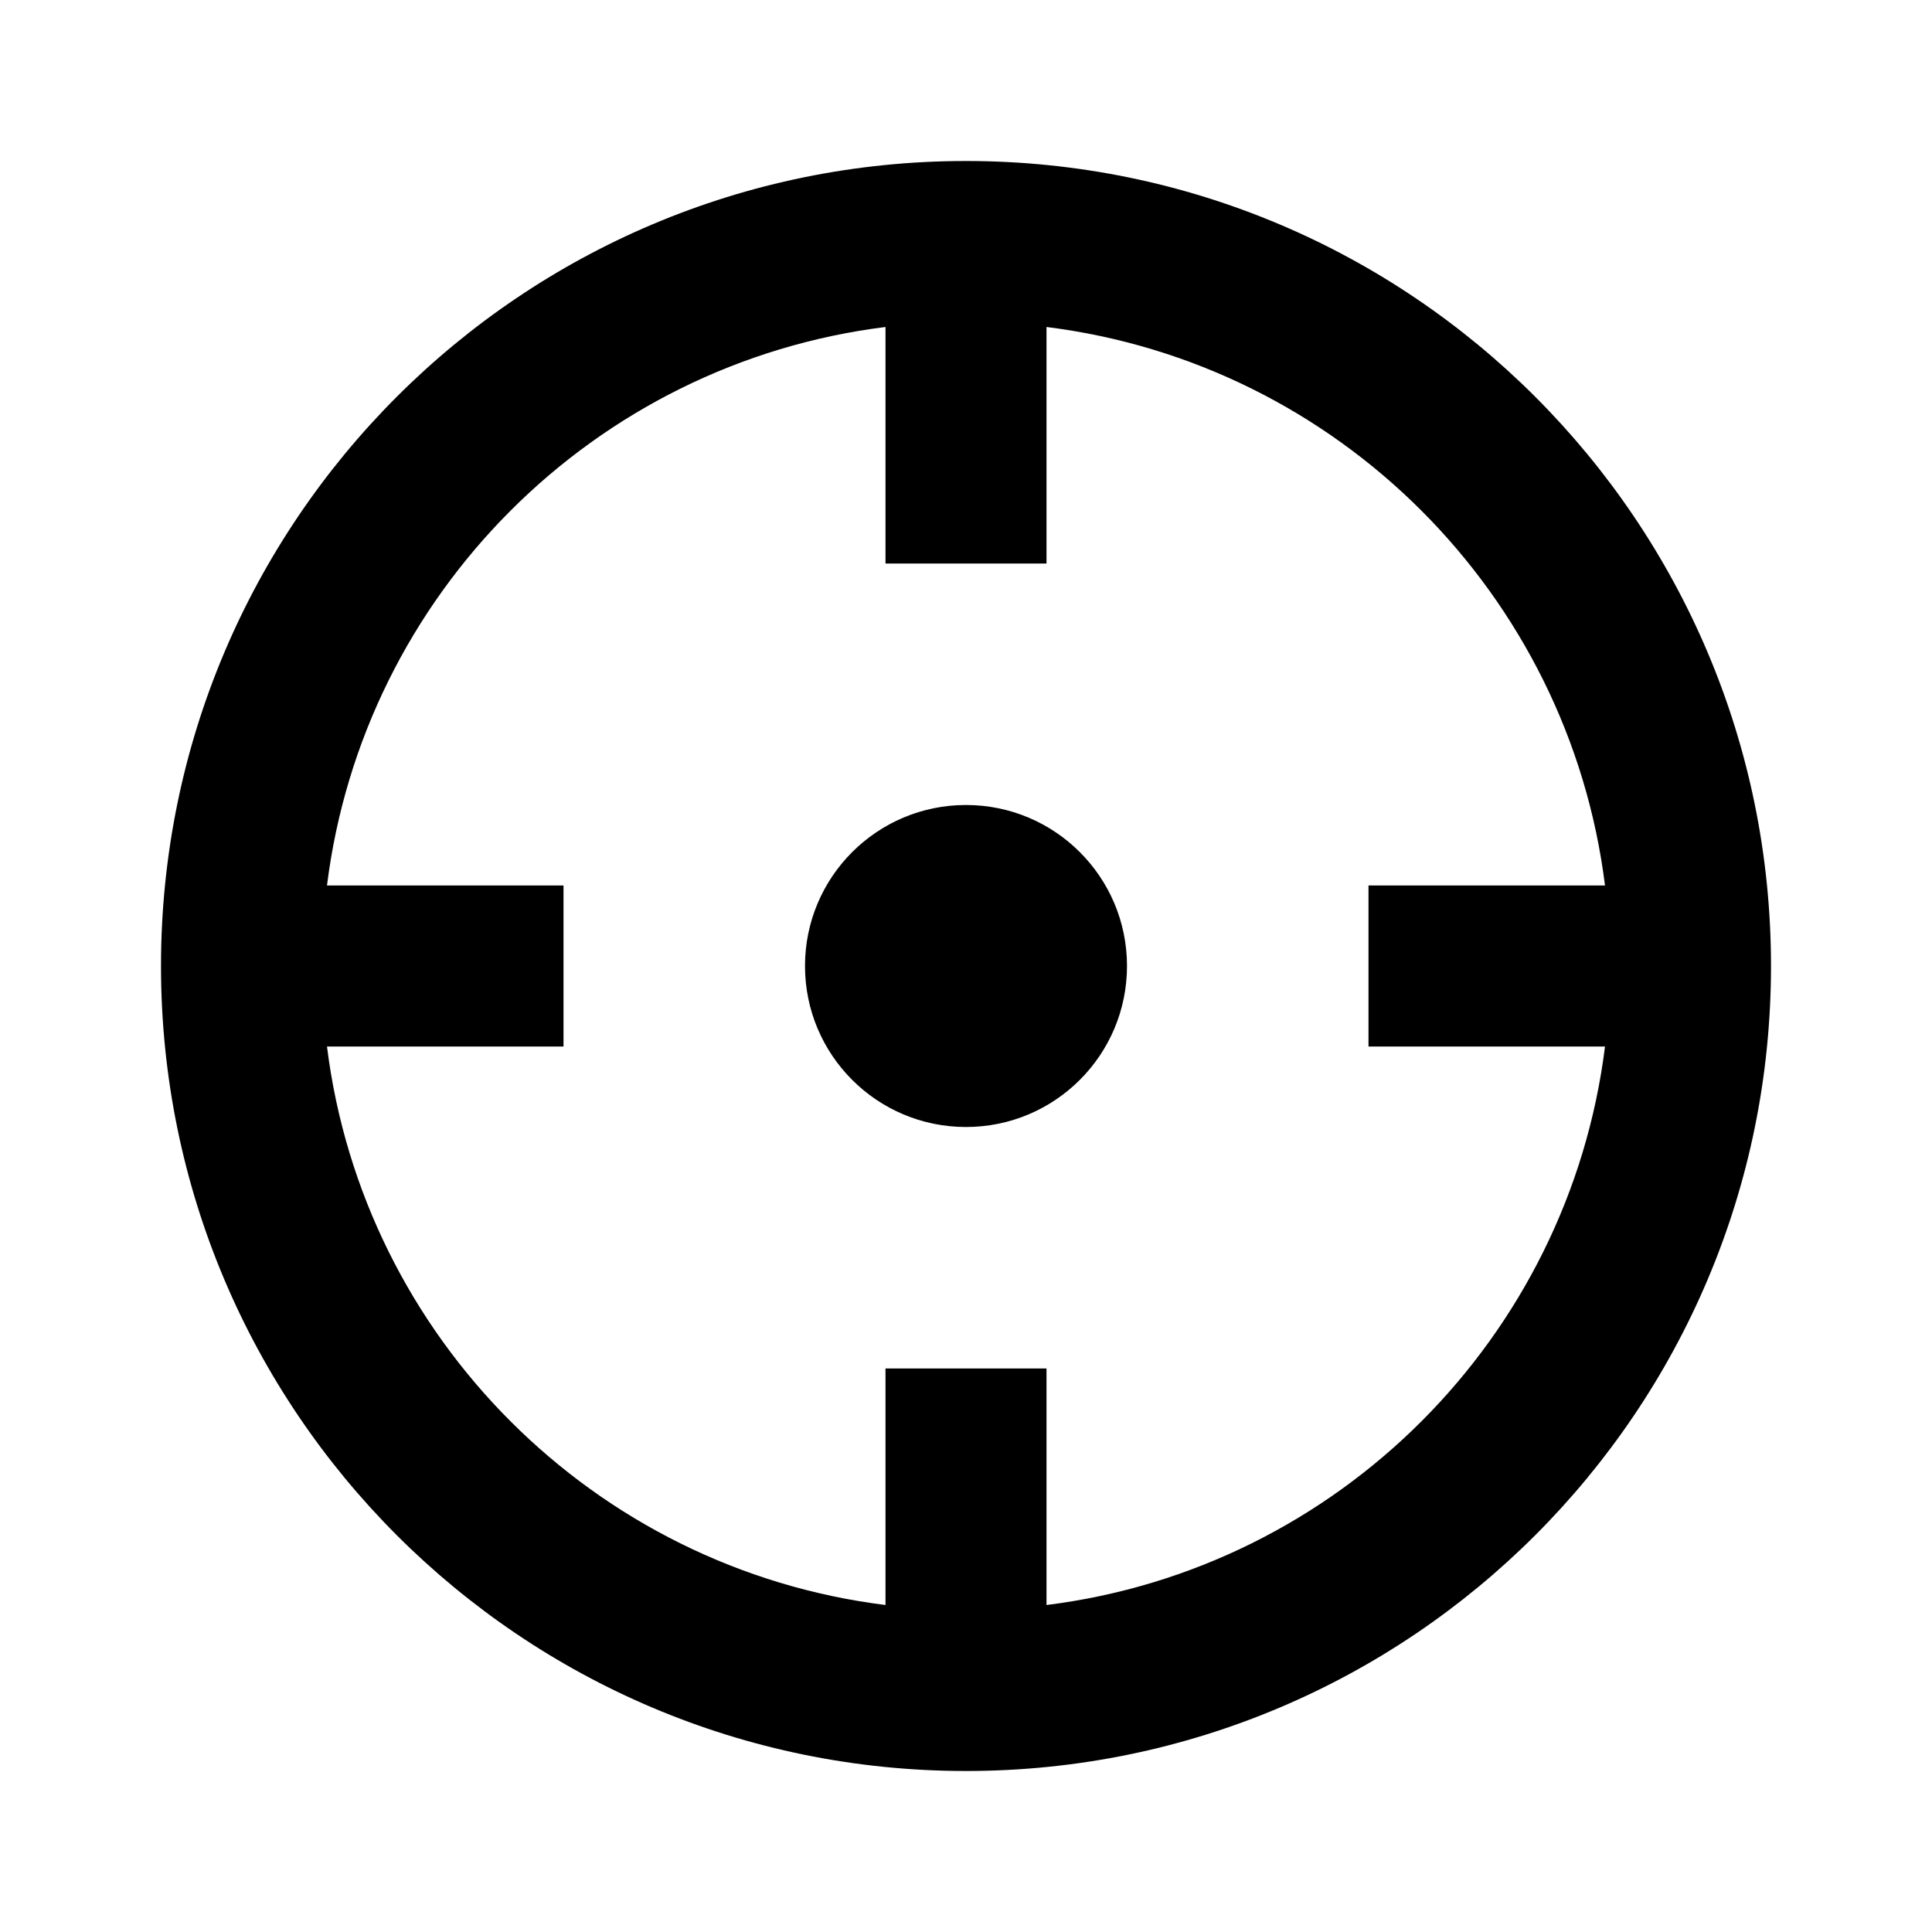 <?xml version="1.0" encoding="UTF-8"?>
<svg width="24" height="24" viewBox="0 0 24 24" fill="currentColor" xmlns="http://www.w3.org/2000/svg">
<path d="M13 19.938C16.619 19.487 19.487 16.619 19.938 13H17V11H19.938C19.487 7.381 16.619 4.513 13 4.062V7H11V4.062C7.381 4.513 4.513 7.381 4.062 11H7V13H4.062C4.513 16.619 7.381 19.487 11 19.938V17H13V19.938ZM12 22C6.477 22 2 17.523 2 12C2 6.477 6.477 2 12 2C17.523 2 22 6.477 22 12C22 17.523 17.523 22 12 22ZM12 14C10.895 14 10 13.105 10 12C10 10.895 10.895 10 12 10C13.105 10 14 10.895 14 12C14 13.105 13.105 14 12 14Z"/>
</svg>